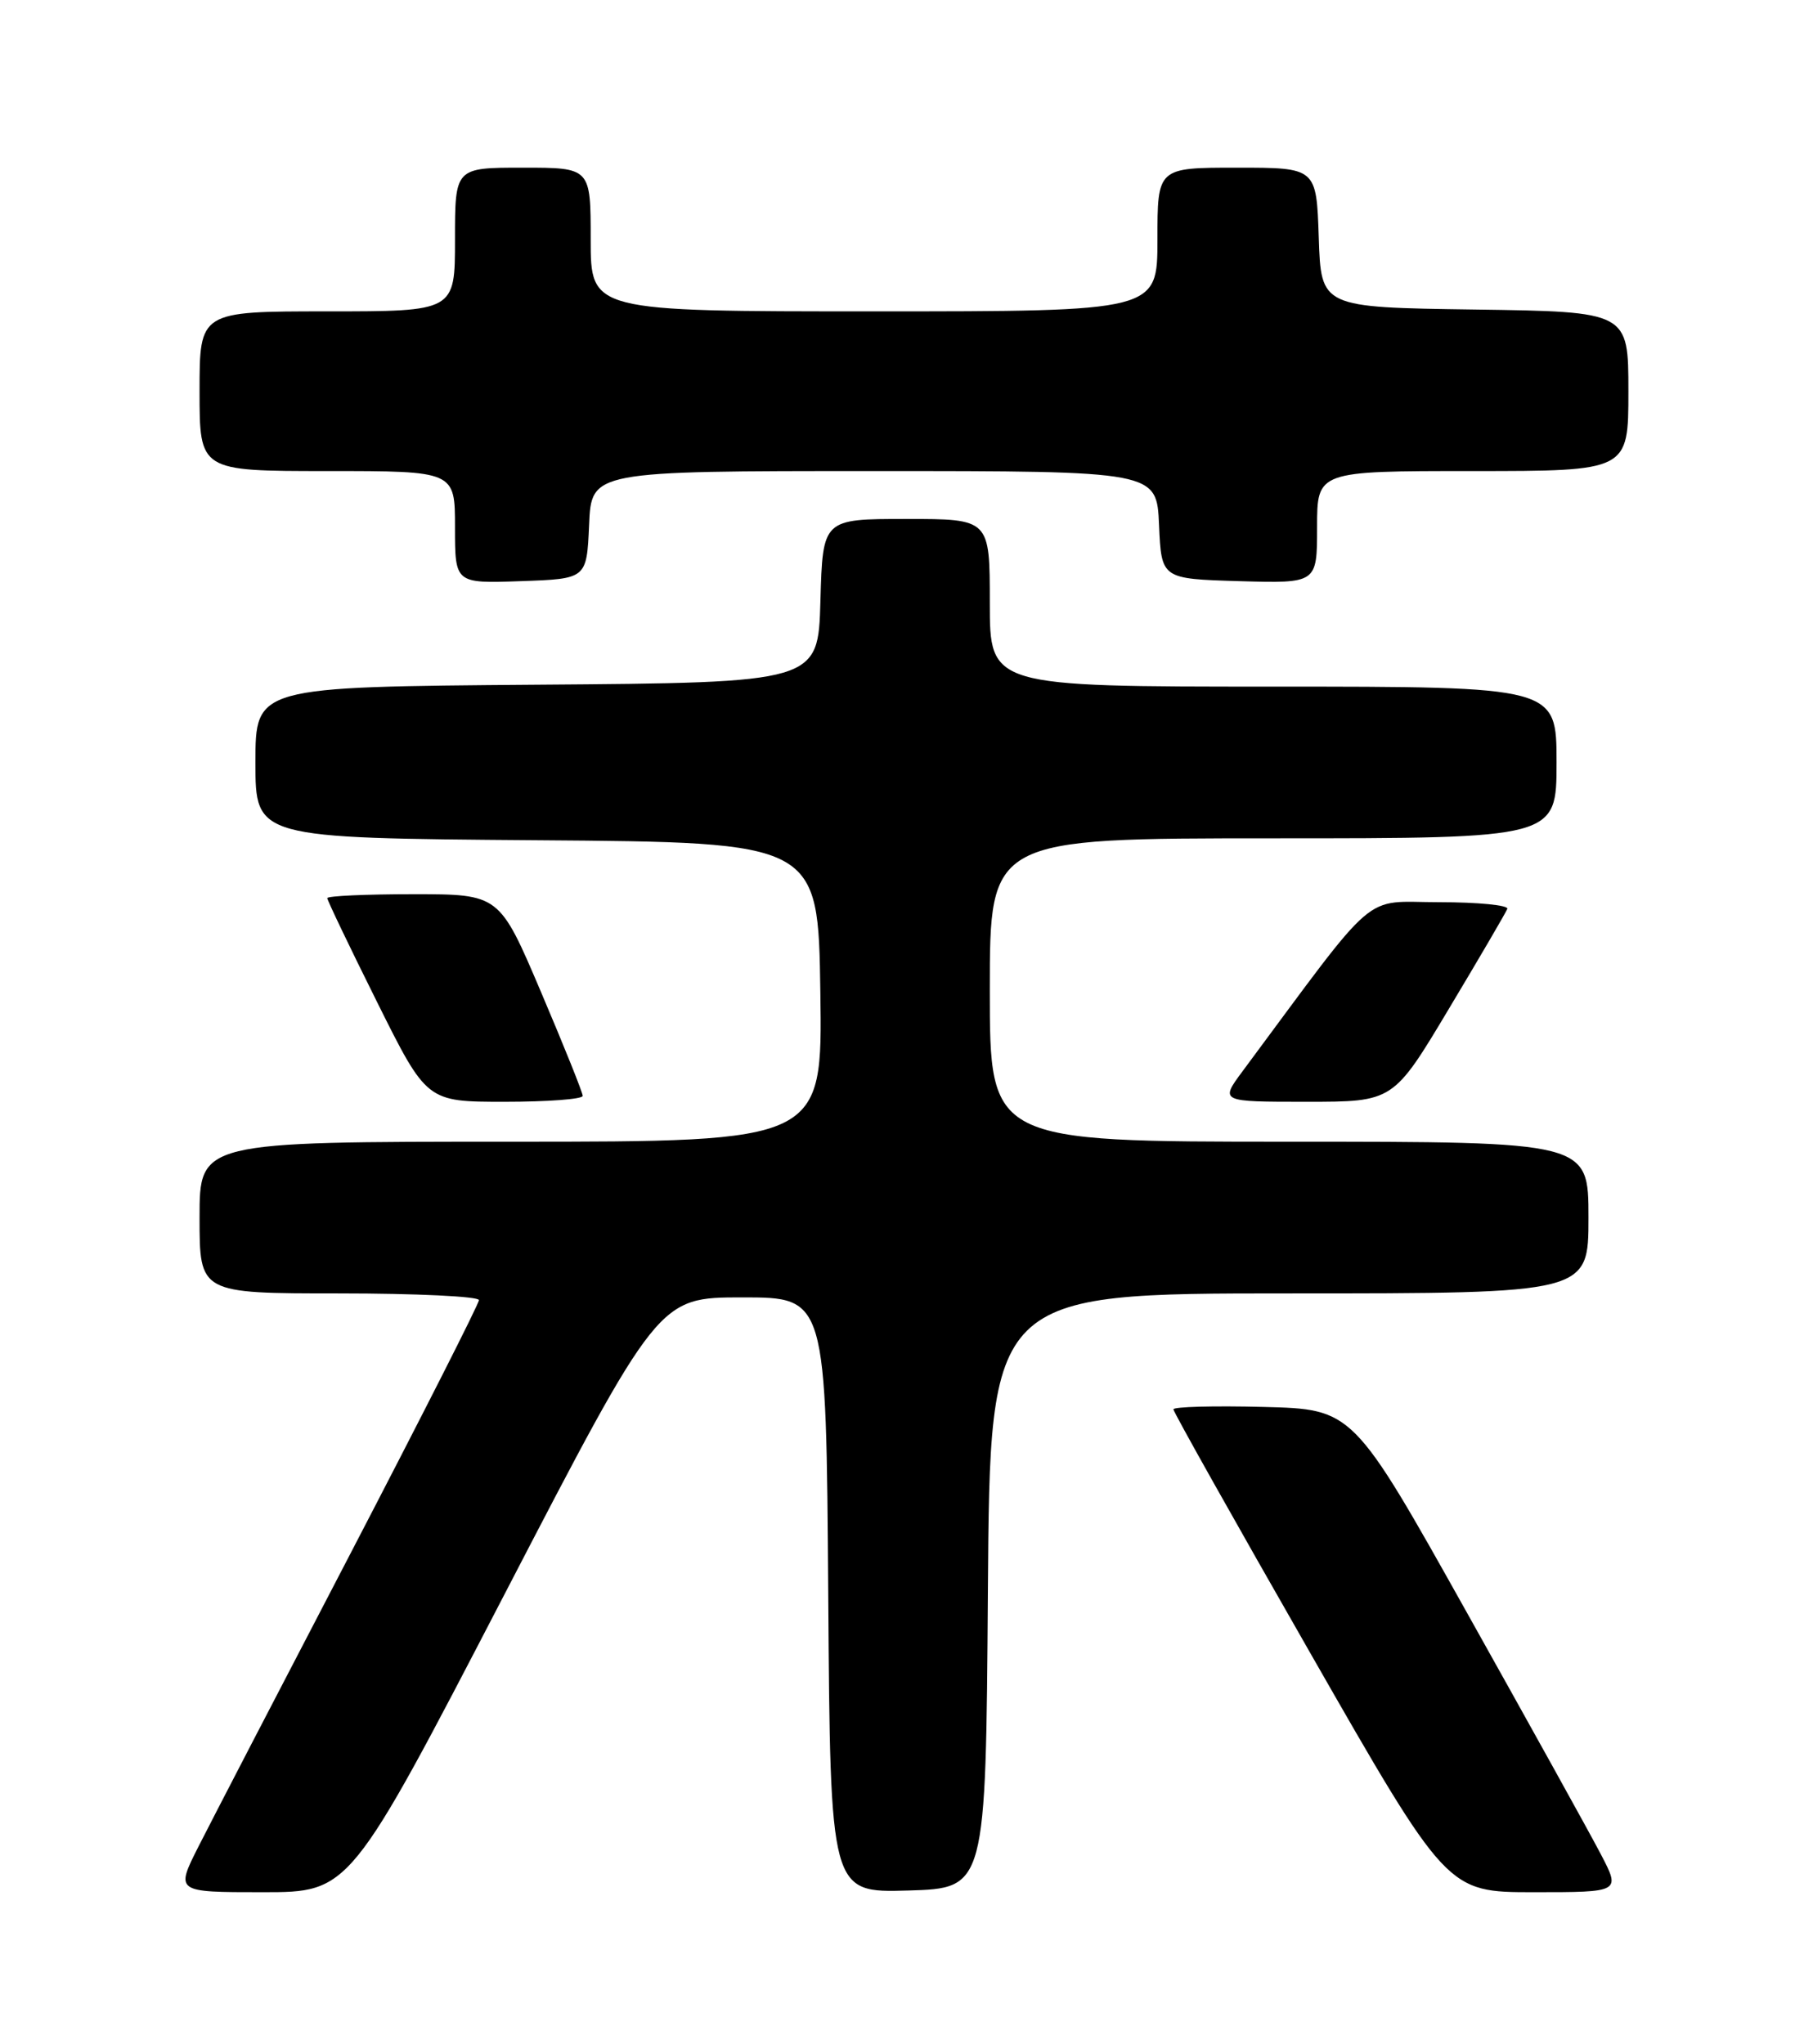 <?xml version="1.0" encoding="UTF-8" standalone="no"?>
<!DOCTYPE svg PUBLIC "-//W3C//DTD SVG 1.1//EN" "http://www.w3.org/Graphics/SVG/1.1/DTD/svg11.dtd" >
<svg xmlns="http://www.w3.org/2000/svg" xmlns:xlink="http://www.w3.org/1999/xlink" version="1.1" viewBox="0 0 226 256">
 <g >
 <path fill="currentColor"
d=" M 63.17 199.75 C 82.50 162.50 82.50 162.50 93.00 162.50 C 103.50 162.50 103.50 162.50 103.76 199.79 C 104.02 237.07 104.02 237.07 113.76 236.79 C 123.50 236.50 123.50 236.50 123.76 199.25 C 124.02 162.00 124.02 162.00 161.51 162.00 C 199.00 162.00 199.00 162.00 199.00 152.50 C 199.00 143.00 199.00 143.00 161.50 143.00 C 124.00 143.00 124.00 143.00 124.00 124.00 C 124.00 105.00 124.00 105.00 159.50 105.00 C 195.00 105.00 195.00 105.00 195.00 95.50 C 195.00 86.00 195.00 86.00 159.50 86.00 C 124.00 86.00 124.00 86.00 124.00 75.50 C 124.00 65.00 124.00 65.00 113.53 65.00 C 103.07 65.00 103.07 65.00 102.78 75.25 C 102.50 85.50 102.50 85.50 67.25 85.76 C 32.00 86.03 32.00 86.03 32.00 95.50 C 32.00 104.97 32.00 104.97 67.25 105.24 C 102.50 105.50 102.50 105.50 102.77 124.25 C 103.04 143.00 103.04 143.00 64.02 143.00 C 25.00 143.00 25.00 143.00 25.00 152.50 C 25.00 162.00 25.00 162.00 42.50 162.00 C 52.12 162.00 60.00 162.38 60.00 162.84 C 60.00 163.30 52.75 177.58 43.90 194.59 C 35.04 211.59 26.48 228.09 24.88 231.25 C 21.97 237.00 21.97 237.00 32.90 237.00 C 43.83 237.00 43.83 237.00 63.17 199.75 Z  M 200.55 232.25 C 199.19 229.64 191.64 216.03 183.78 202.00 C 169.50 176.50 169.50 176.50 158.25 176.22 C 152.06 176.06 147.00 176.20 147.00 176.52 C 147.00 176.84 154.72 190.58 164.15 207.05 C 181.29 237.00 181.29 237.00 192.16 237.00 C 203.03 237.00 203.03 237.00 200.55 232.25 Z  M 73.00 137.26 C 73.00 136.85 70.65 131.00 67.78 124.26 C 62.56 112.00 62.56 112.00 51.78 112.00 C 45.85 112.00 41.00 112.22 41.00 112.49 C 41.00 112.76 43.80 118.61 47.23 125.49 C 53.46 138.00 53.46 138.00 63.23 138.00 C 68.60 138.00 73.00 137.67 73.00 137.26 Z  M 181.52 126.34 C 185.36 119.93 188.65 114.30 188.83 113.84 C 189.02 113.38 185.17 113.00 180.29 113.00 C 170.50 113.00 172.96 110.88 155.66 134.18 C 152.83 138.00 152.83 138.00 163.69 138.00 C 174.55 138.00 174.55 138.00 181.52 126.34 Z  M 73.80 65.75 C 74.09 59.00 74.09 59.00 109.50 59.00 C 144.91 59.00 144.91 59.00 145.20 65.75 C 145.50 72.50 145.50 72.50 155.25 72.79 C 165.00 73.07 165.00 73.07 165.00 66.04 C 165.00 59.00 165.00 59.00 184.50 59.00 C 204.00 59.00 204.00 59.00 204.00 49.02 C 204.00 39.04 204.00 39.04 184.75 38.77 C 165.50 38.50 165.50 38.50 165.21 29.75 C 164.92 21.00 164.92 21.00 154.96 21.00 C 145.00 21.00 145.00 21.00 145.00 30.00 C 145.00 39.00 145.00 39.00 109.50 39.00 C 74.00 39.00 74.00 39.00 74.00 30.00 C 74.00 21.00 74.00 21.00 65.50 21.00 C 57.00 21.00 57.00 21.00 57.00 30.00 C 57.00 39.00 57.00 39.00 41.00 39.00 C 25.00 39.00 25.00 39.00 25.00 49.00 C 25.00 59.00 25.00 59.00 41.00 59.00 C 57.00 59.00 57.00 59.00 57.00 66.04 C 57.00 73.08 57.00 73.08 65.25 72.79 C 73.50 72.50 73.50 72.50 73.80 65.75 Z "/>
</g>
</svg>